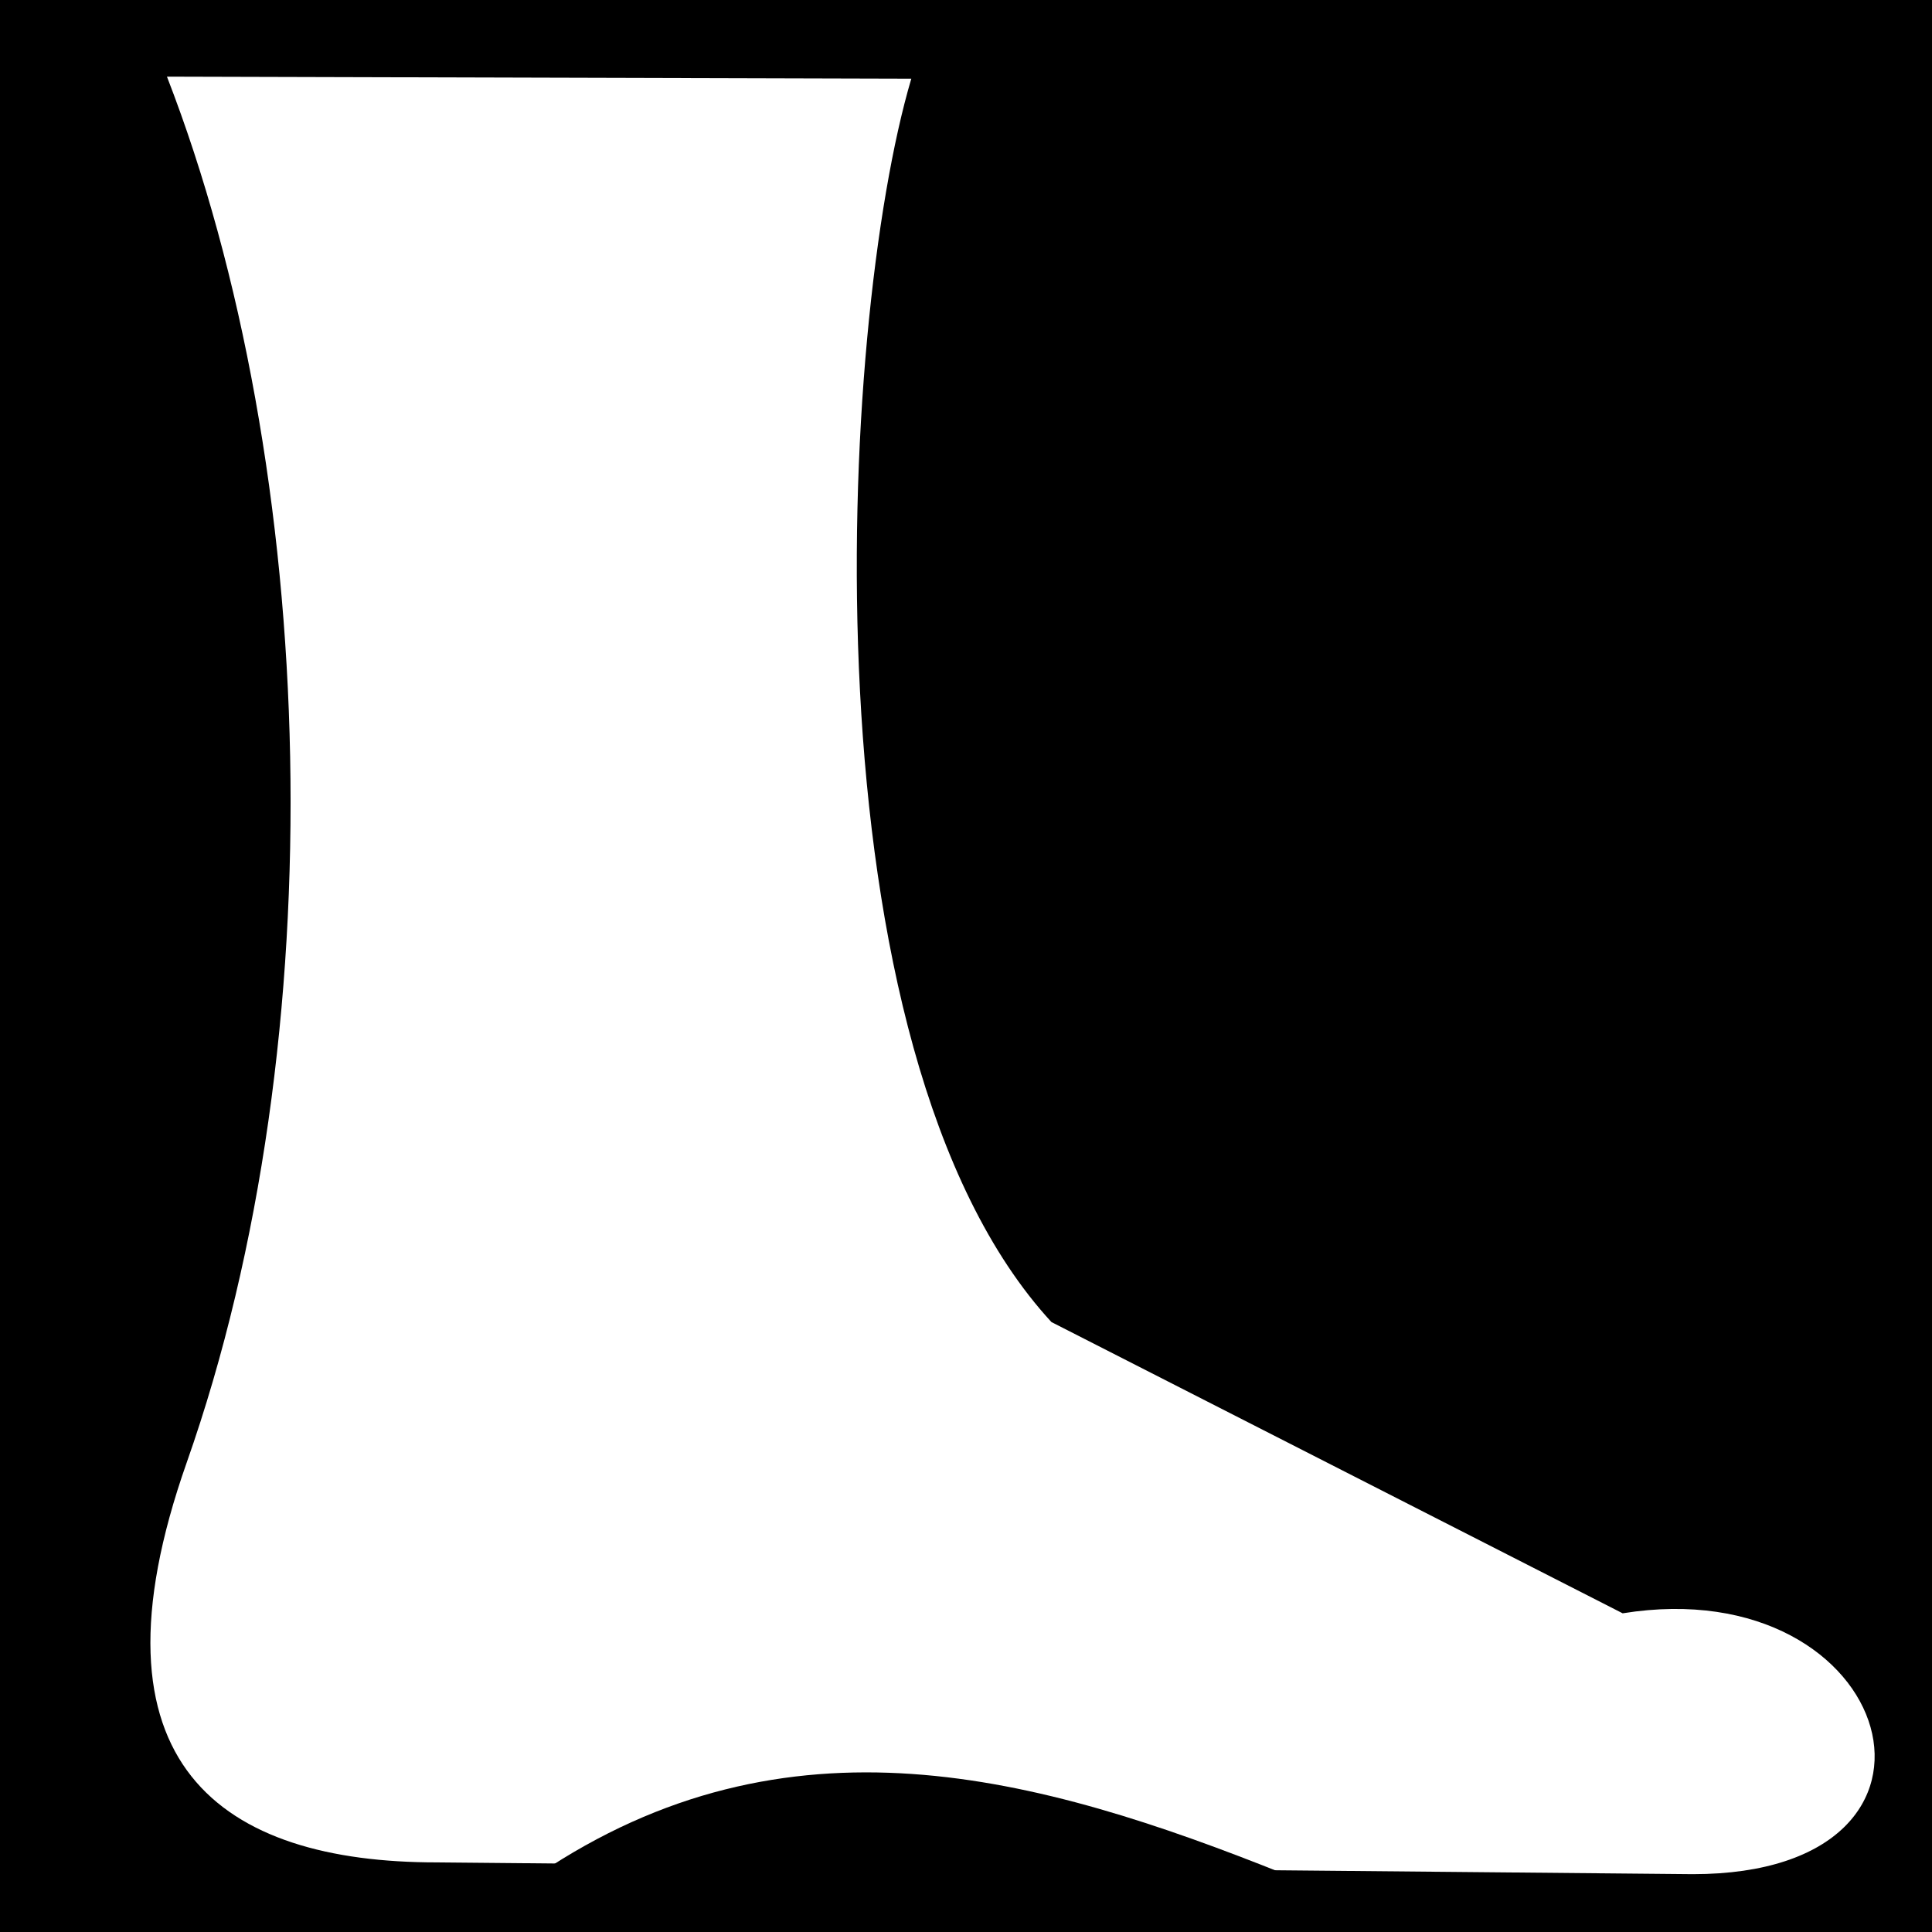 <svg viewBox="0 0 512 512" xmlns="http://www.w3.org/2000/svg">
<path d="m0,0h512v512h-512z"/>
<g transform="matrix(18.689,0,0,18.689,-4312.836,-37445.341)">
<path d="m236.961,2030.012c-3.034,0-5.061-1.368-3.545-5.669 2.132-6.05 1.873-14.106-.28-19.653l10.555.029c-1.036,3.497-1.567,13.773 1.987,17.631l8.1,4.13c3.89-.626 5.152,3.699.994,3.699z" fill="#fff"/>
<path d="m238.403,2030.182c3.531-2.383 7.062-1.414 10.592,0z"/>
</g>
</svg>
